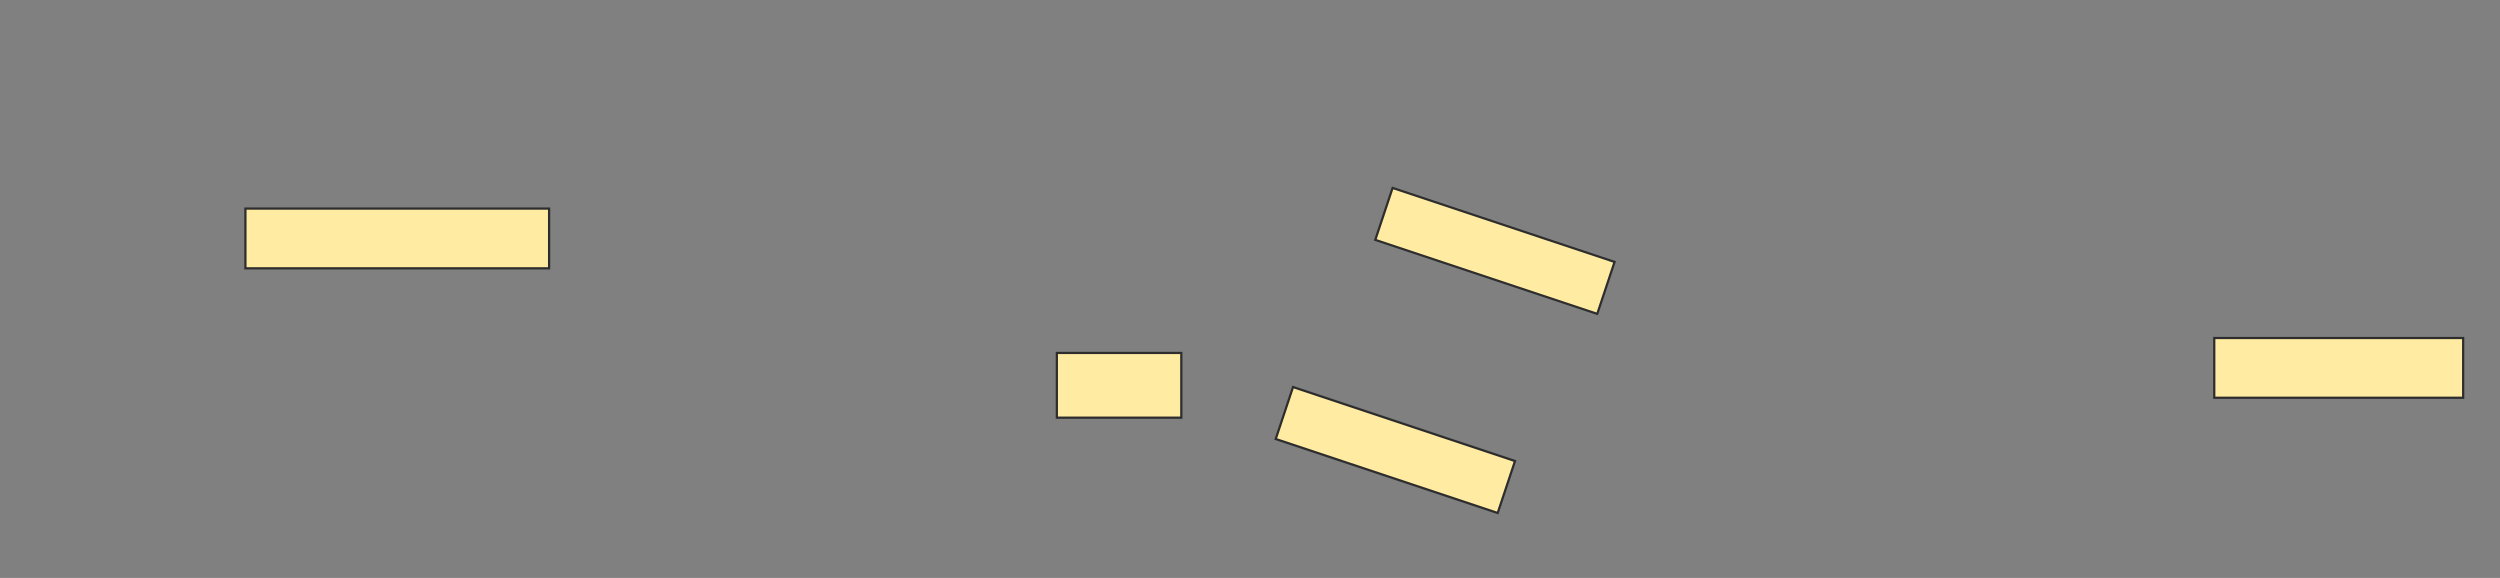 <svg height="258" width="1116" xmlns="http://www.w3.org/2000/svg">
 <rect width="100%" height="100%" fill="#808080" stroke="none"/>
 <!-- Created with Image Occlusion Enhanced -->
 <g>
  <title>Labels</title>
 </g>
 <g>
  <title>Masks</title>
  <rect fill="#FFEBA2" height="26.667" id="7d9ed8161813450bbe3201a30f7c82a2-ao-1" stroke="#2D2D2D" width="135.556" x="109.556" y="93.111"/>
  <rect fill="#FFEBA2" height="28.889" id="7d9ed8161813450bbe3201a30f7c82a2-ao-2" stroke="#2D2D2D" width="55.556" x="471.778" y="157.556"/>
  <rect fill="#FFEBA2" height="26.667" id="7d9ed8161813450bbe3201a30f7c82a2-ao-3" stroke="#2D2D2D" width="111.111" x="988.444" y="150.889"/>
  <rect fill="#FFEBA2" height="24.444" id="7d9ed8161813450bbe3201a30f7c82a2-ao-4" stroke="#2D2D2D" transform="rotate(18.435 667.333,112) " width="104.444" x="615.111" y="99.778"/>
  <rect fill="#FFEBA2" height="24.444" id="7d9ed8161813450bbe3201a30f7c82a2-ao-5" stroke="#2D2D2D" transform="rotate(18.435 622.889,200.889) " width="104.444" x="570.667" y="188.667"/>
 </g>
</svg>